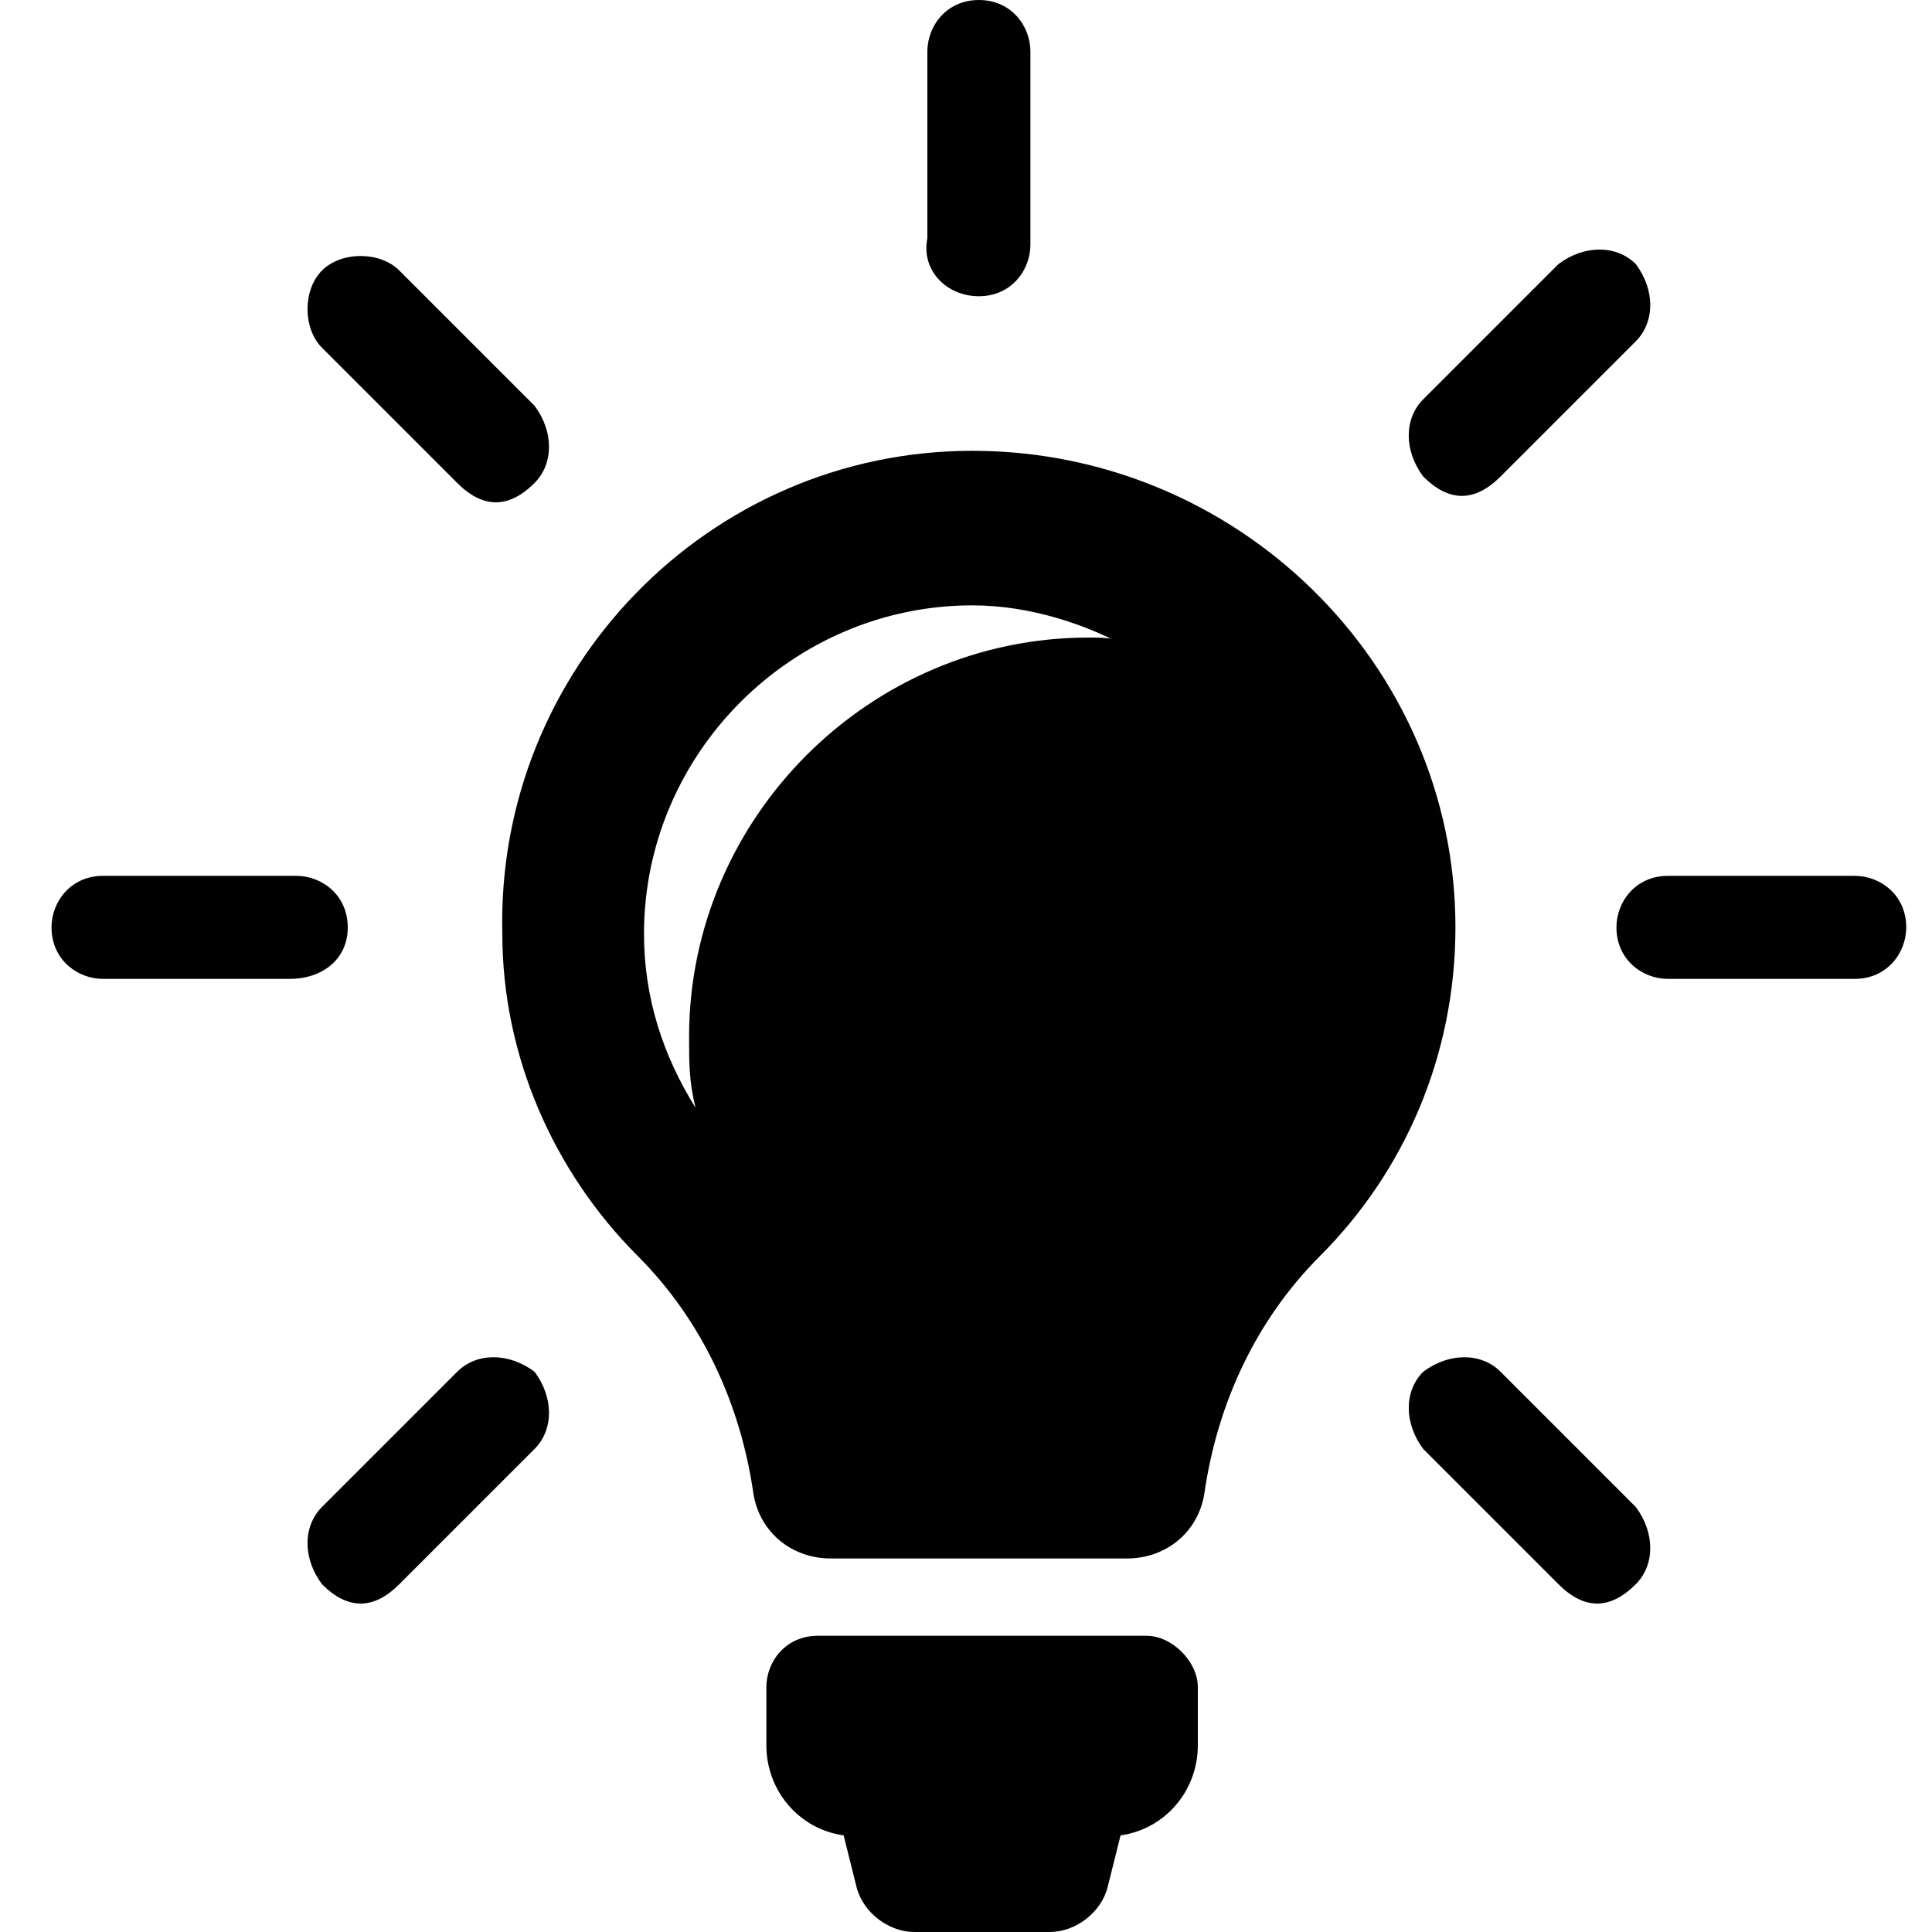 <?xml version="1.0" encoding="utf-8"?>
<!-- Generator: Adobe Illustrator 18.0.0, SVG Export Plug-In . SVG Version: 6.00 Build 0)  -->
<!DOCTYPE svg PUBLIC "-//W3C//DTD SVG 1.0//EN" "http://www.w3.org/TR/2001/REC-SVG-20010904/DTD/svg10.dtd">
<svg version="1.0" id="Layer_1" xmlns="http://www.w3.org/2000/svg" xmlns:xlink="http://www.w3.org/1999/xlink" x="0px" y="0px"
	 viewBox="0 0 30 30" style="enable-background:new 0 0 30 30;" xml:space="preserve">
<style type="text/css">
	.st0{fill:#010101;}
</style>
<g>
	<path class="st0" d="M17.8,25.4h-5.1c-0.5,0-0.8,0.4-0.8,0.8v0.9c0,0.7,0.5,1.3,1.2,1.4l0.2,0.8c0.1,0.4,0.5,0.7,0.9,0.7h2.1
		c0.4,0,0.8-0.3,0.9-0.7l0.2-0.8c0.7-0.1,1.2-0.7,1.2-1.4v-0.9C18.6,25.8,18.2,25.4,17.8,25.4z"/>
	<path class="st0" d="M15.2,4.6c0.5,0,0.8-0.4,0.8-0.8V0.8C16,0.4,15.7,0,15.2,0c-0.5,0-0.8,0.4-0.8,0.8v2.9
		C14.3,4.2,14.7,4.6,15.2,4.6z"/>
	<path class="st0" d="M5.4,14.4c0-0.5-0.4-0.8-0.8-0.8H1.6c-0.5,0-0.8,0.4-0.8,0.8c0,0.5,0.4,0.8,0.8,0.8h2.9
		C5,15.2,5.4,14.9,5.4,14.4z"/>
	<path class="st0" d="M28.8,13.6h-2.9c-0.5,0-0.8,0.4-0.8,0.8c0,0.5,0.4,0.8,0.8,0.8h2.9c0.5,0,0.8-0.4,0.8-0.8
		C29.6,13.9,29.2,13.6,28.8,13.6z"/>
	<path class="st0" d="M7.1,21.3L5,23.4c-0.3,0.3-0.3,0.8,0,1.2c0.2,0.2,0.4,0.3,0.6,0.3c0.2,0,0.4-0.1,0.6-0.3l2.1-2.1
		c0.3-0.3,0.3-0.8,0-1.2C7.9,21,7.4,21,7.1,21.3z"/>
	<path class="st0" d="M22.7,7.7c0.2,0,0.4-0.1,0.6-0.3l2.1-2.1c0.3-0.3,0.3-0.8,0-1.2c-0.3-0.3-0.8-0.3-1.2,0l-2.1,2.1
		c-0.3,0.3-0.3,0.8,0,1.2C22.3,7.6,22.5,7.7,22.7,7.7z"/>
	<path class="st0" d="M7.1,7.5c0.2,0.2,0.4,0.3,0.6,0.3c0.2,0,0.4-0.1,0.6-0.3c0.3-0.3,0.3-0.8,0-1.2L6.2,4.2C5.9,3.9,5.3,3.9,5,4.2
		C4.7,4.5,4.7,5.1,5,5.4L7.1,7.5z"/>
	<path class="st0" d="M23.3,21.3c-0.3-0.3-0.8-0.3-1.2,0c-0.3,0.3-0.3,0.8,0,1.2l2.1,2.1c0.2,0.2,0.4,0.3,0.6,0.3
		c0.2,0,0.4-0.1,0.6-0.3c0.3-0.3,0.3-0.8,0-1.2L23.3,21.3z"/>
	<path class="st0" d="M15.1,7c-4.1,0-7.4,3.4-7.3,7.5c0,1.9,0.8,3.7,2.1,5c1,1,1.6,2.3,1.8,3.7c0.1,0.6,0.6,1,1.2,1h4.6
		c0.6,0,1.1-0.4,1.2-1c0.2-1.4,0.8-2.7,1.8-3.7c1.3-1.3,2.1-3.1,2.1-5.1C22.6,10.3,19.2,7,15.1,7z M16.9,9.9c-3.4,0-6.2,2.8-6.2,6.2
		c0,0.4,0,0.7,0.1,1.1c-0.5-0.8-0.8-1.7-0.8-2.7c0-2.8,2.3-5.1,5.1-5.1c0.9,0,1.8,0.3,2.5,0.7C17.4,9.9,17.2,9.9,16.9,9.9z"/>
</g>
</svg>
